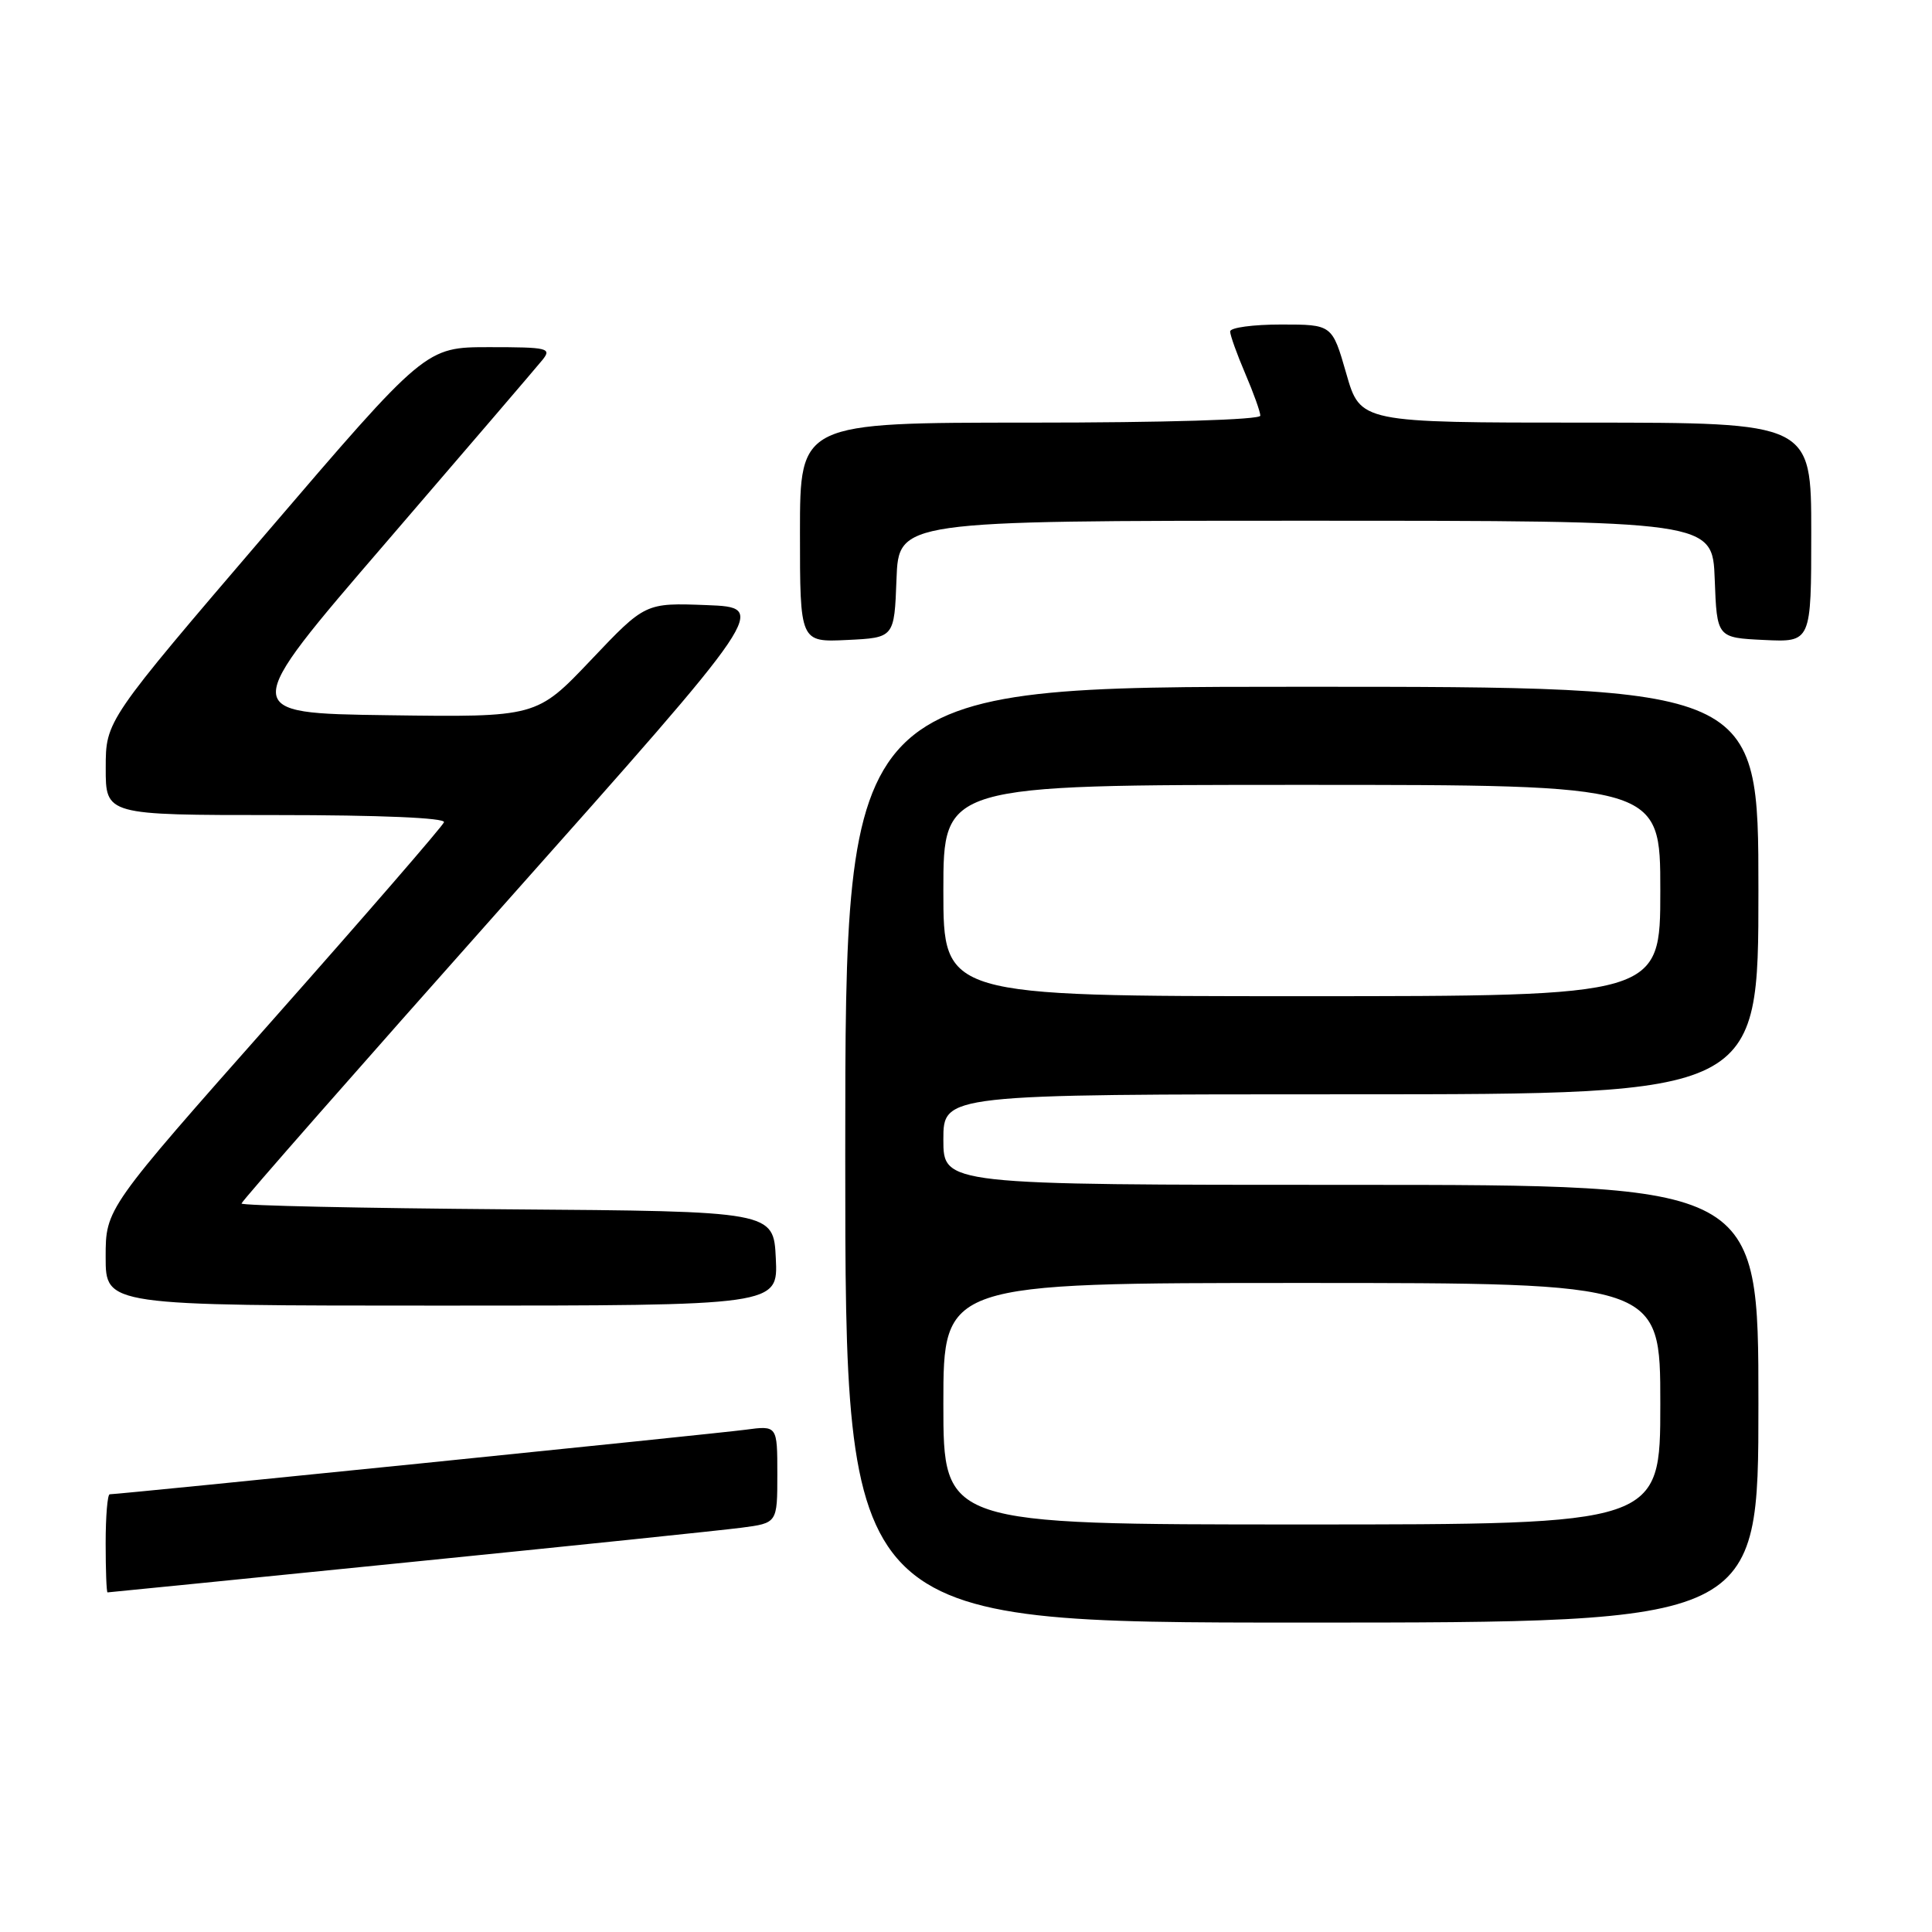 <?xml version="1.0" encoding="UTF-8" standalone="no"?>
<!DOCTYPE svg PUBLIC "-//W3C//DTD SVG 1.1//EN" "http://www.w3.org/Graphics/SVG/1.1/DTD/svg11.dtd" >
<svg xmlns="http://www.w3.org/2000/svg" xmlns:xlink="http://www.w3.org/1999/xlink" version="1.1" viewBox="0 0 256 256">
 <g >
 <path fill="currentColor"
d=" M 233.00 186.00 C 233.00 157.00 233.00 157.00 179.00 157.00 C 125.00 157.00 125.00 157.00 125.00 151.00 C 125.00 145.00 125.00 145.00 179.00 145.00 C 233.00 145.00 233.00 145.00 233.00 118.00 C 233.00 91.00 233.00 91.00 172.50 91.00 C 112.00 91.00 112.00 91.00 112.00 153.00 C 112.00 215.00 112.00 215.00 172.50 215.00 C 233.00 215.00 233.00 215.00 233.00 186.00 Z  M 54.00 207.02 C 75.72 204.84 95.64 202.77 98.25 202.43 C 103.00 201.81 103.00 201.81 103.00 195.34 C 103.00 188.88 103.00 188.88 98.75 189.45 C 94.87 189.97 15.80 198.00 14.54 198.00 C 14.24 198.00 14.00 200.93 14.00 204.50 C 14.00 208.07 14.11 211.00 14.25 211.00 C 14.39 211.00 32.27 209.21 54.00 207.02 Z  M 102.80 166.75 C 102.50 160.50 102.50 160.50 67.25 160.24 C 47.86 160.09 32.00 159.75 32.00 159.47 C 32.00 159.19 47.71 141.31 66.90 119.73 C 101.80 80.50 101.80 80.50 93.65 80.18 C 85.50 79.87 85.50 79.87 78.30 87.46 C 71.10 95.04 71.10 95.04 51.39 94.77 C 31.67 94.50 31.67 94.50 51.09 71.95 C 61.76 59.55 71.12 48.63 71.87 47.70 C 73.14 46.13 72.62 46.00 64.82 46.00 C 56.39 46.00 56.39 46.00 35.20 70.75 C 14.01 95.50 14.01 95.50 14.01 101.75 C 14.00 108.00 14.00 108.00 36.58 108.00 C 50.36 108.00 59.04 108.37 58.83 108.95 C 58.65 109.47 48.49 121.20 36.25 135.02 C 14.00 160.15 14.00 160.15 14.00 166.57 C 14.00 173.00 14.00 173.00 58.55 173.00 C 103.10 173.00 103.10 173.00 102.80 166.75 Z  M 118.79 76.75 C 119.08 69.00 119.08 69.00 173.00 69.00 C 226.92 69.00 226.92 69.00 227.21 76.75 C 227.50 84.50 227.50 84.50 233.75 84.80 C 240.00 85.10 240.00 85.10 240.00 70.55 C 240.00 56.00 240.00 56.00 210.12 56.00 C 180.25 56.00 180.25 56.00 178.39 49.50 C 176.52 43.00 176.52 43.00 169.76 43.00 C 166.04 43.00 163.00 43.41 163.00 43.92 C 163.00 44.42 163.90 46.93 165.00 49.50 C 166.10 52.07 167.00 54.58 167.00 55.08 C 167.00 55.62 154.33 56.00 136.50 56.00 C 106.00 56.00 106.00 56.00 106.00 70.55 C 106.00 85.10 106.00 85.10 112.25 84.80 C 118.50 84.50 118.50 84.50 118.79 76.75 Z  M 125.00 186.00 C 125.00 170.00 125.00 170.00 172.50 170.00 C 220.00 170.00 220.00 170.00 220.00 186.00 C 220.00 202.00 220.00 202.00 172.50 202.00 C 125.00 202.00 125.00 202.00 125.00 186.00 Z  M 125.00 118.00 C 125.00 104.00 125.00 104.00 172.50 104.00 C 220.00 104.00 220.00 104.00 220.00 118.00 C 220.00 132.00 220.00 132.00 172.50 132.00 C 125.00 132.00 125.00 132.00 125.00 118.00 Z "/>
</g>
</svg>